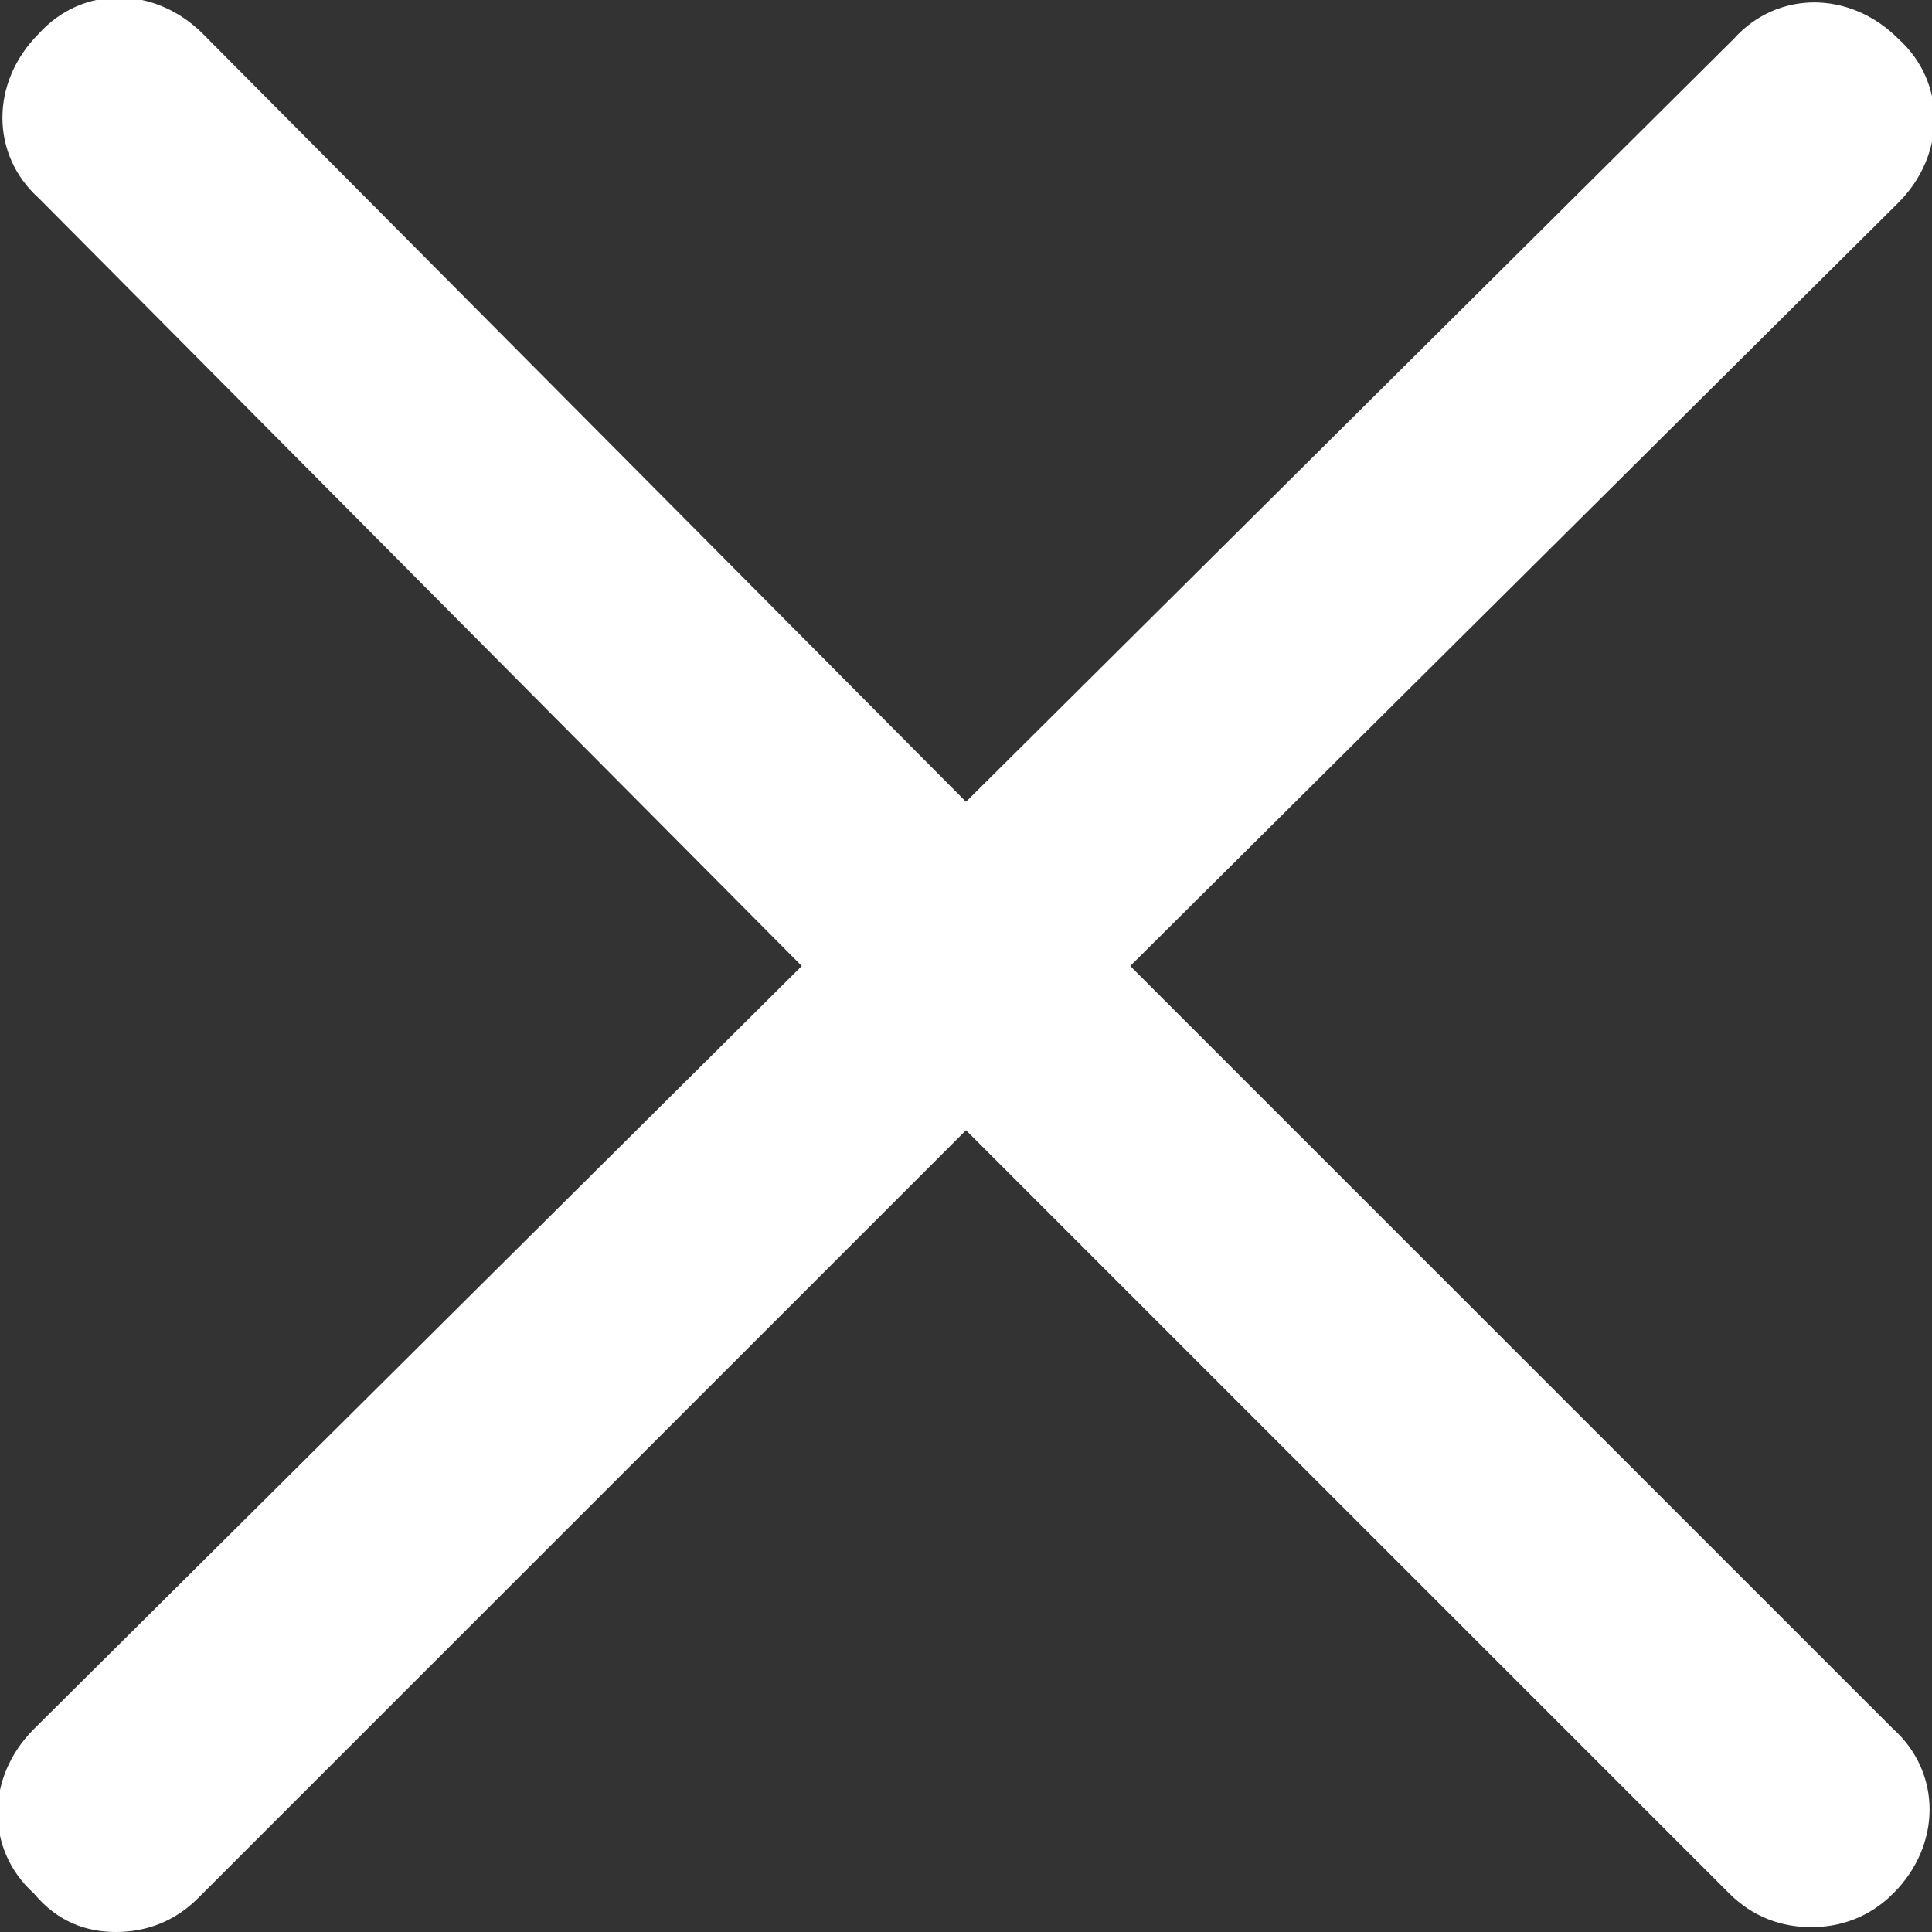 <?xml version="1.0" encoding="utf-8"?>
<!-- Generator: Adobe Illustrator 19.0.0, SVG Export Plug-In . SVG Version: 6.00 Build 0)  -->
<svg version="1.1" id="Layer_1" xmlns="http://www.w3.org/2000/svg" xmlns:xlink="http://www.w3.org/1999/xlink" x="0px" y="0px"
	 viewBox="0 0 40 40" style="enable-background:new 0 0 40 40;" xml:space="preserve">
<rect x="0" y="0" width="40" height="40" fill="#333333" stroke="none"/>
<path id="XMLID_1_" style="fill:#FFFFFF;" d="M23.4,20L39.3,4.2c1-1,1-2.5,0-3.4c-1-1-2.5-1-3.4,0L20,16.6L4.2,0.7c-1-1-2.5-1-3.4,0
	c-1,1-1,2.5,0,3.4L16.6,20L0.7,35.8c-1,1-1,2.5,0,3.4C1.2,39.8,1.8,40,2.4,40s1.2-0.2,1.7-0.7L20,23.4l15.8,15.8
	c0.5,0.5,1.1,0.7,1.7,0.7c0.6,0,1.2-0.2,1.7-0.7c1-1,1-2.5,0-3.4L23.4,20z"/>
</svg>
